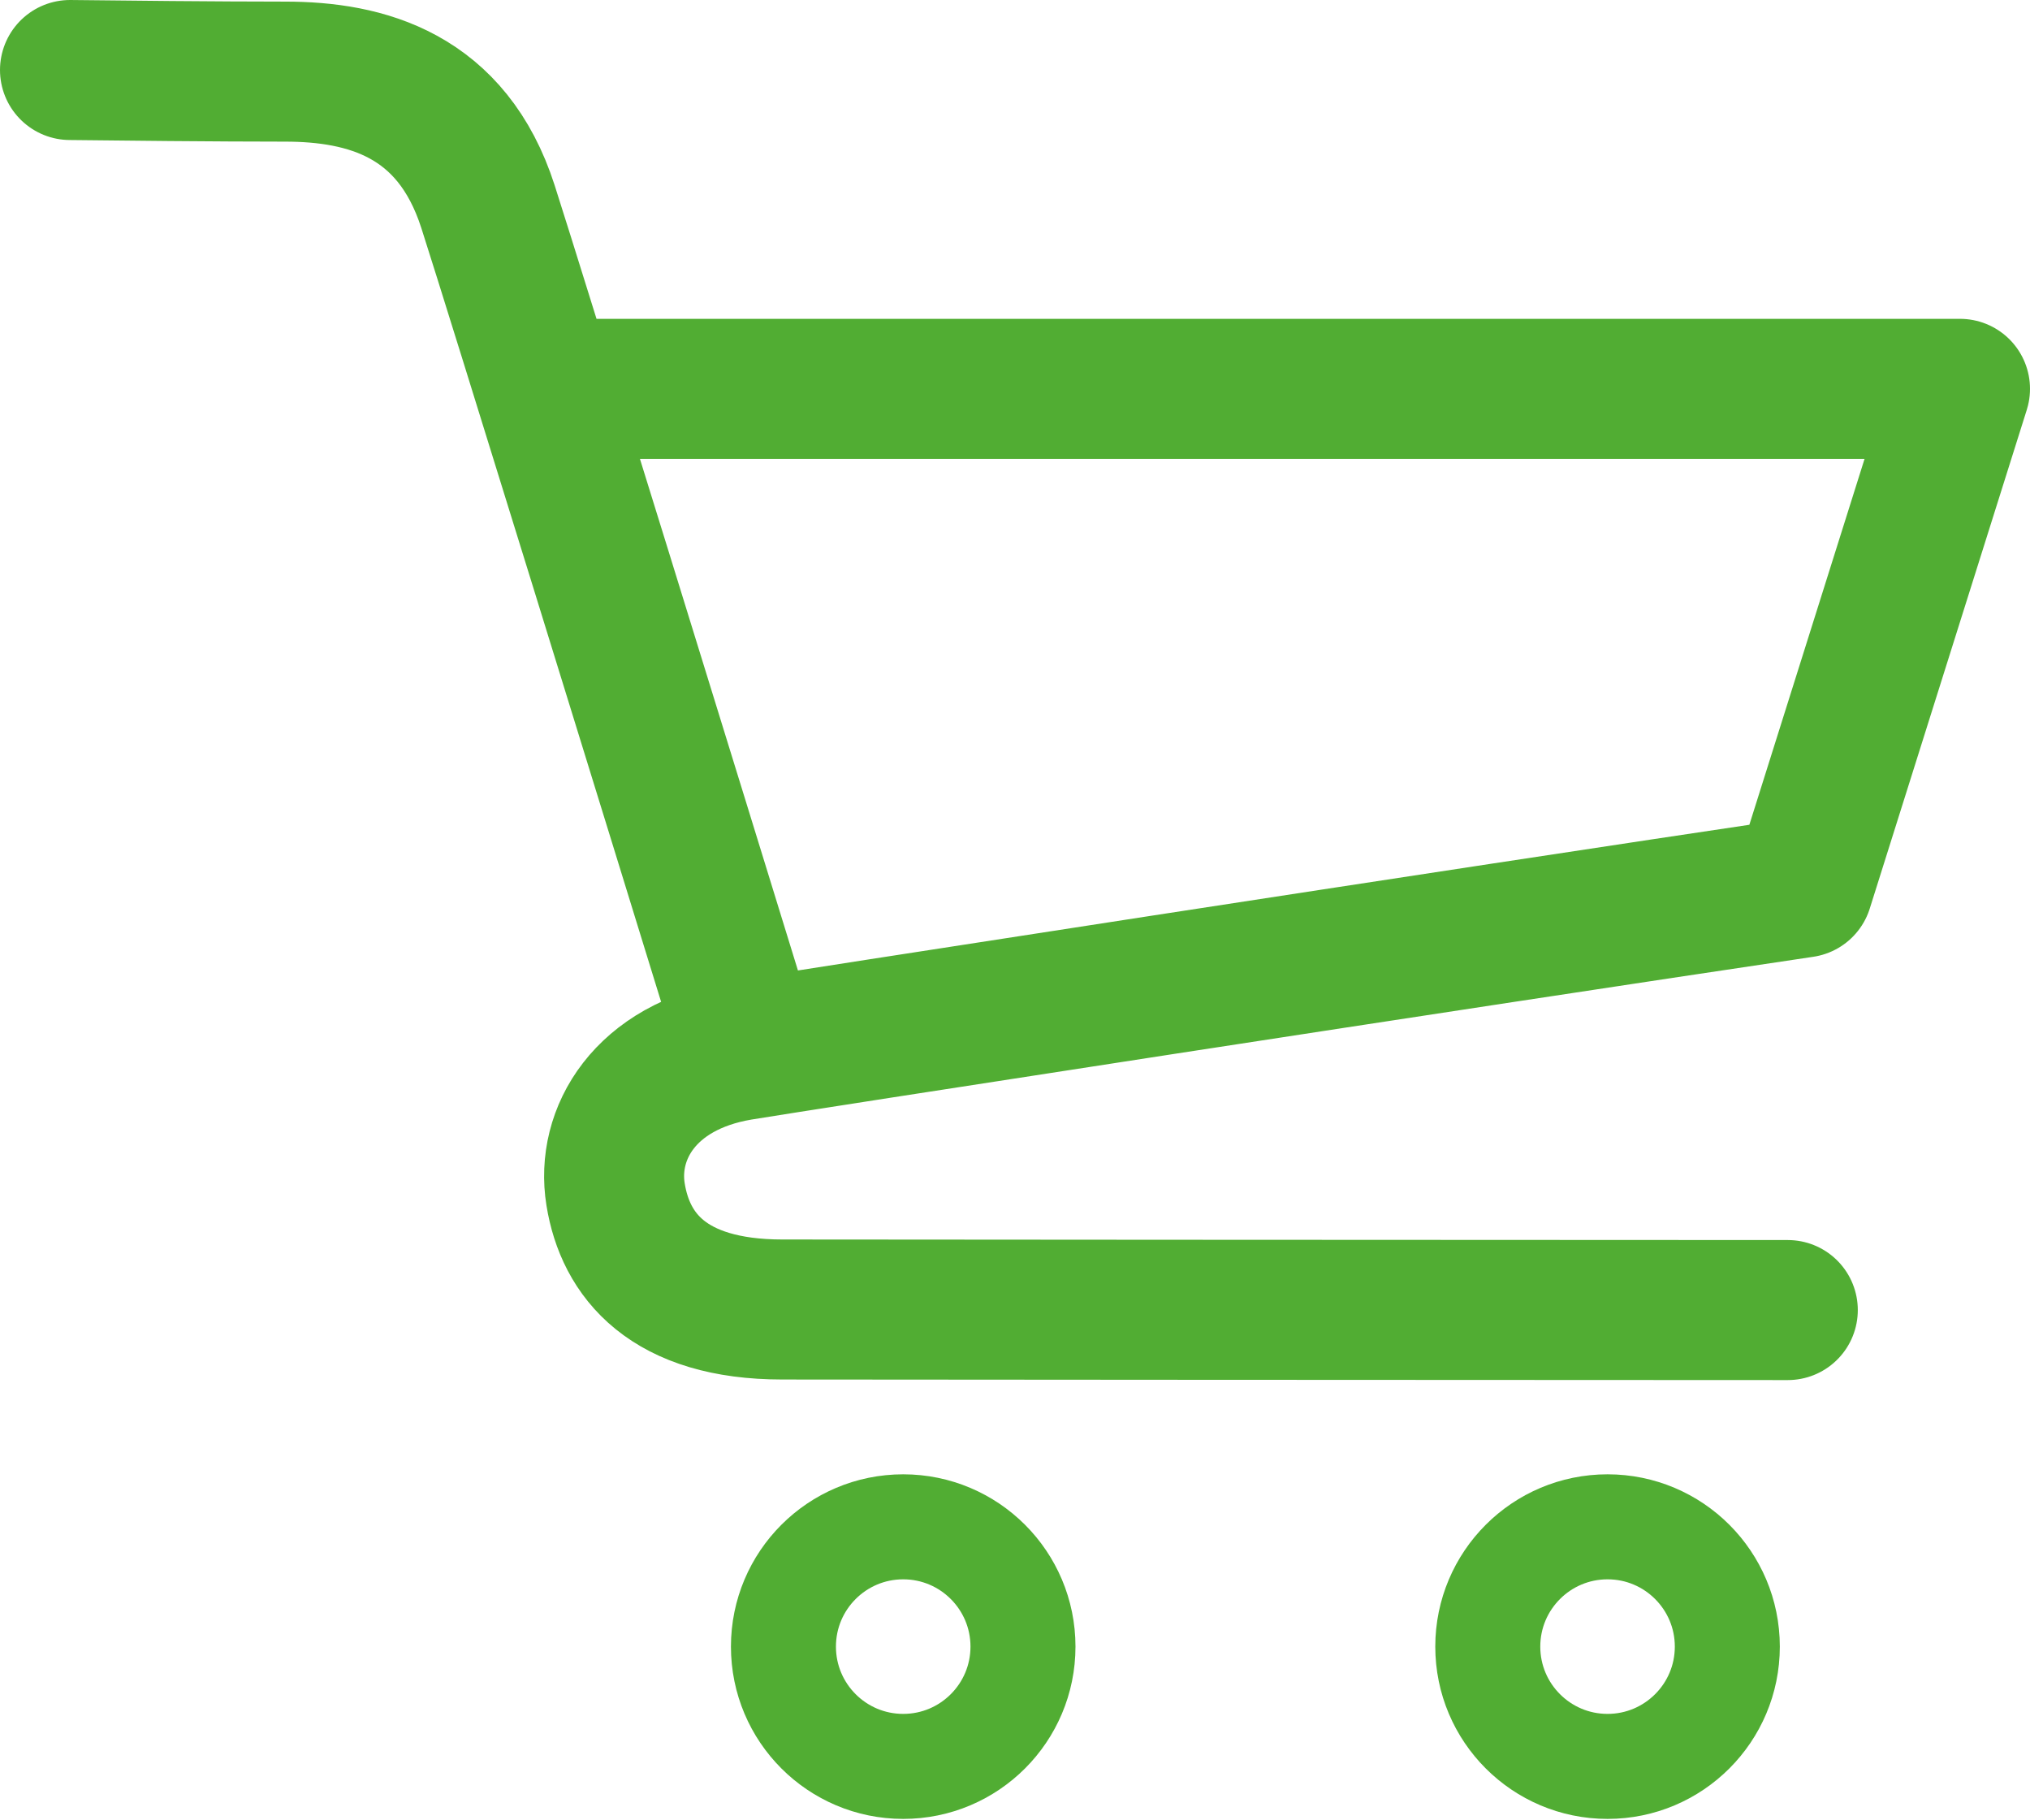 <svg width="29" height="26" viewBox="0 0 29 26" fill="none" xmlns="http://www.w3.org/2000/svg">
<path d="M1 1C1.638 1.008 3.146 1.023 4.073 1.023C5.231 1.023 6.457 1.353 6.971 2.951C7.382 4.229 9.604 11.429 10.663 14.868M7.812 5.554H28L25.757 12.677C20.944 13.392 11.293 14.884 10.569 15.005C9.214 15.234 8.653 16.193 8.794 17.06C8.934 17.928 9.541 18.704 11.177 18.704C11.775 18.704 20.727 18.712 25.54 18.712" stroke="#51AD33" stroke-width="2" stroke-linecap="round" stroke-linejoin="round"/>
<circle cx="12.903" cy="23.519" r="1.711" stroke="#51AD33" stroke-width="1.5"/>
<circle cx="22.965" cy="23.519" r="1.711" stroke="#51AD33" stroke-width="1.5"/>
</svg>
